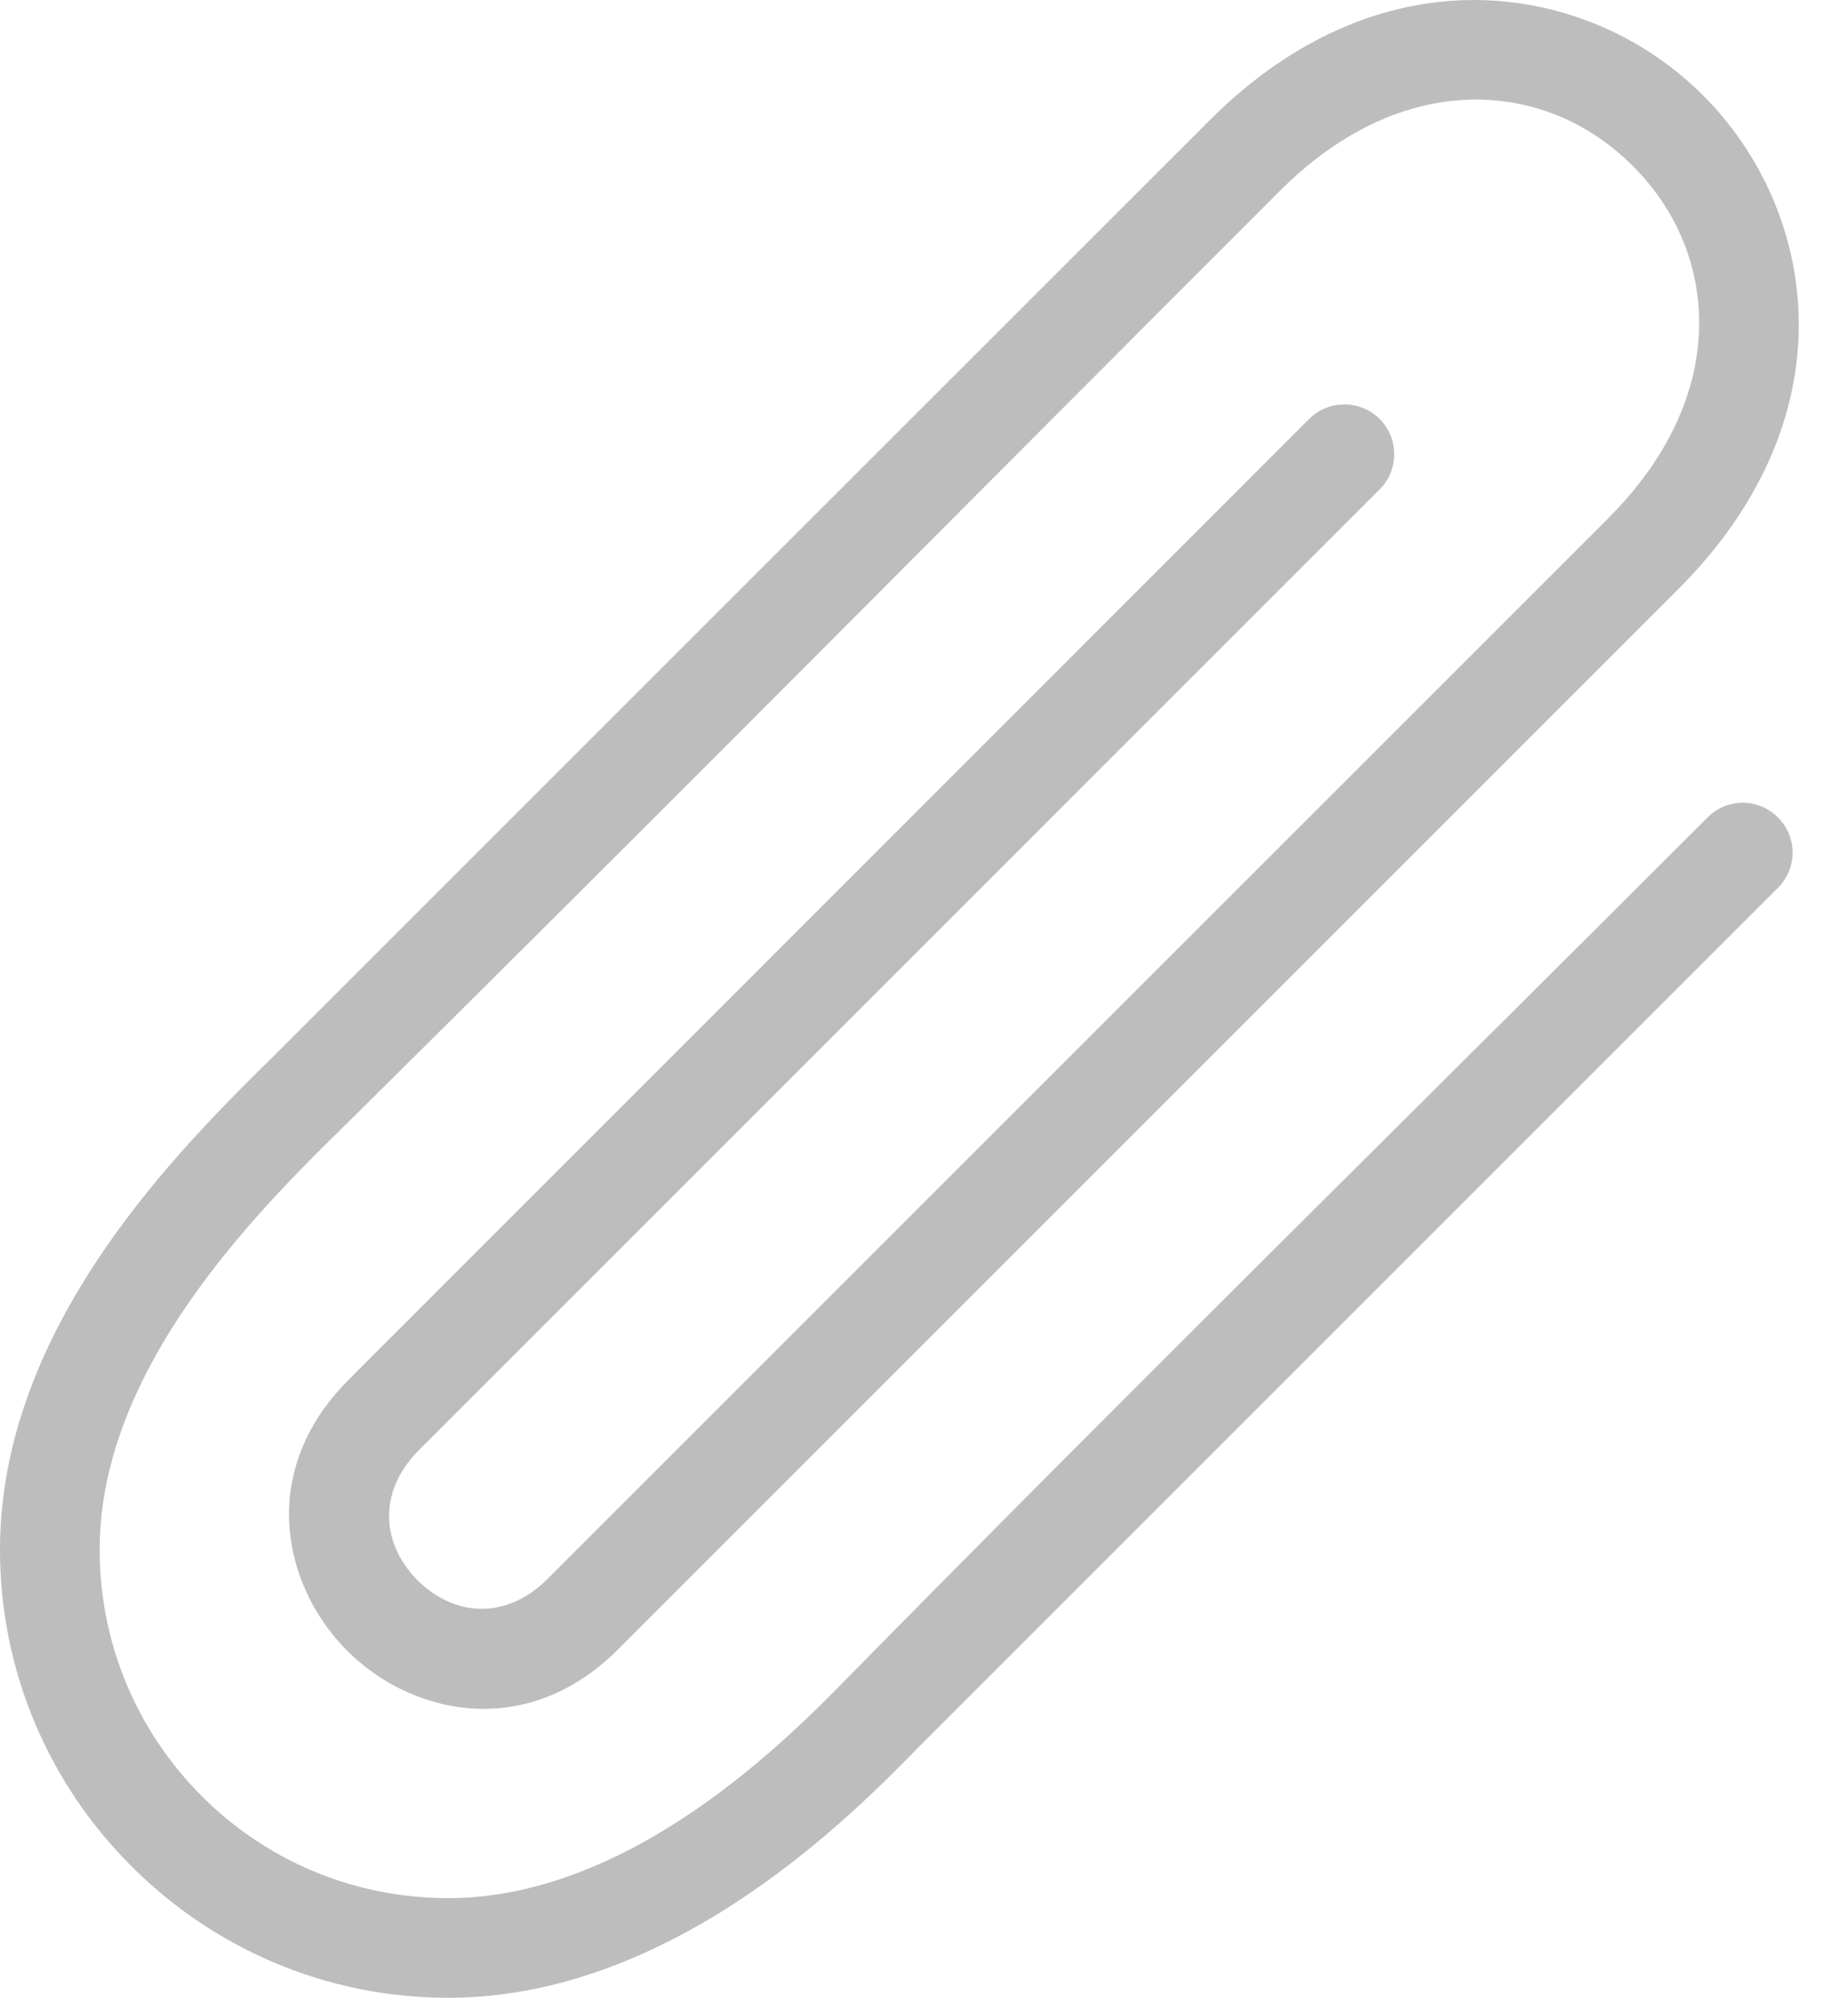 <svg width="37" height="40" viewBox="0 0 37 40" fill="none" xmlns="http://www.w3.org/2000/svg">
<path d="M26.211 8.389C26.603 8 27.233 8 27.623 8.389C28.012 8.779 28.012 9.411 27.623 9.798L8.389 29.033C7.751 29.674 7.674 30.404 7.919 30.991C8.018 31.228 8.172 31.45 8.359 31.641C8.552 31.832 8.775 31.984 9.013 32.084C9.6 32.329 10.33 32.249 10.965 31.611L32.194 10.383C34.032 8.546 34.34 6.532 33.747 4.946C33.52 4.338 33.155 3.786 32.691 3.322C32.228 2.859 31.674 2.493 31.069 2.267C29.481 1.674 27.464 1.983 25.629 3.818C19.398 10.047 13.191 16.317 6.928 22.511C5.223 24.184 1.995 27.357 1.995 31.027C1.995 32.952 2.776 34.699 4.039 35.961C5.298 37.226 7.044 38.005 8.973 38.005C12.661 38.005 15.825 34.763 16.995 33.568C22.672 27.795 28.46 22.094 34.189 16.367C34.576 15.975 35.209 15.975 35.598 16.367C35.988 16.756 35.988 17.386 35.598 17.776L18.418 34.955C17.091 36.314 13.492 40 8.973 40C6.5 40 4.256 38.994 2.632 37.366C1.006 35.746 0 33.502 0 31.027C0 26.53 3.623 22.971 5.533 21.092L24.22 2.407C26.687 -0.06 29.498 -0.438 31.76 0.409C32.651 0.739 33.45 1.261 34.102 1.913C34.751 2.564 35.273 3.362 35.606 4.254C36.453 6.514 36.074 9.323 33.605 11.792L12.378 33.022C11.077 34.323 9.527 34.455 8.249 33.92C7.761 33.719 7.317 33.416 6.952 33.052C6.586 32.685 6.285 32.241 6.081 31.753C5.547 30.473 5.679 28.927 6.98 27.626L26.211 8.389Z" fill="#BDBDBD"/>
</svg>
